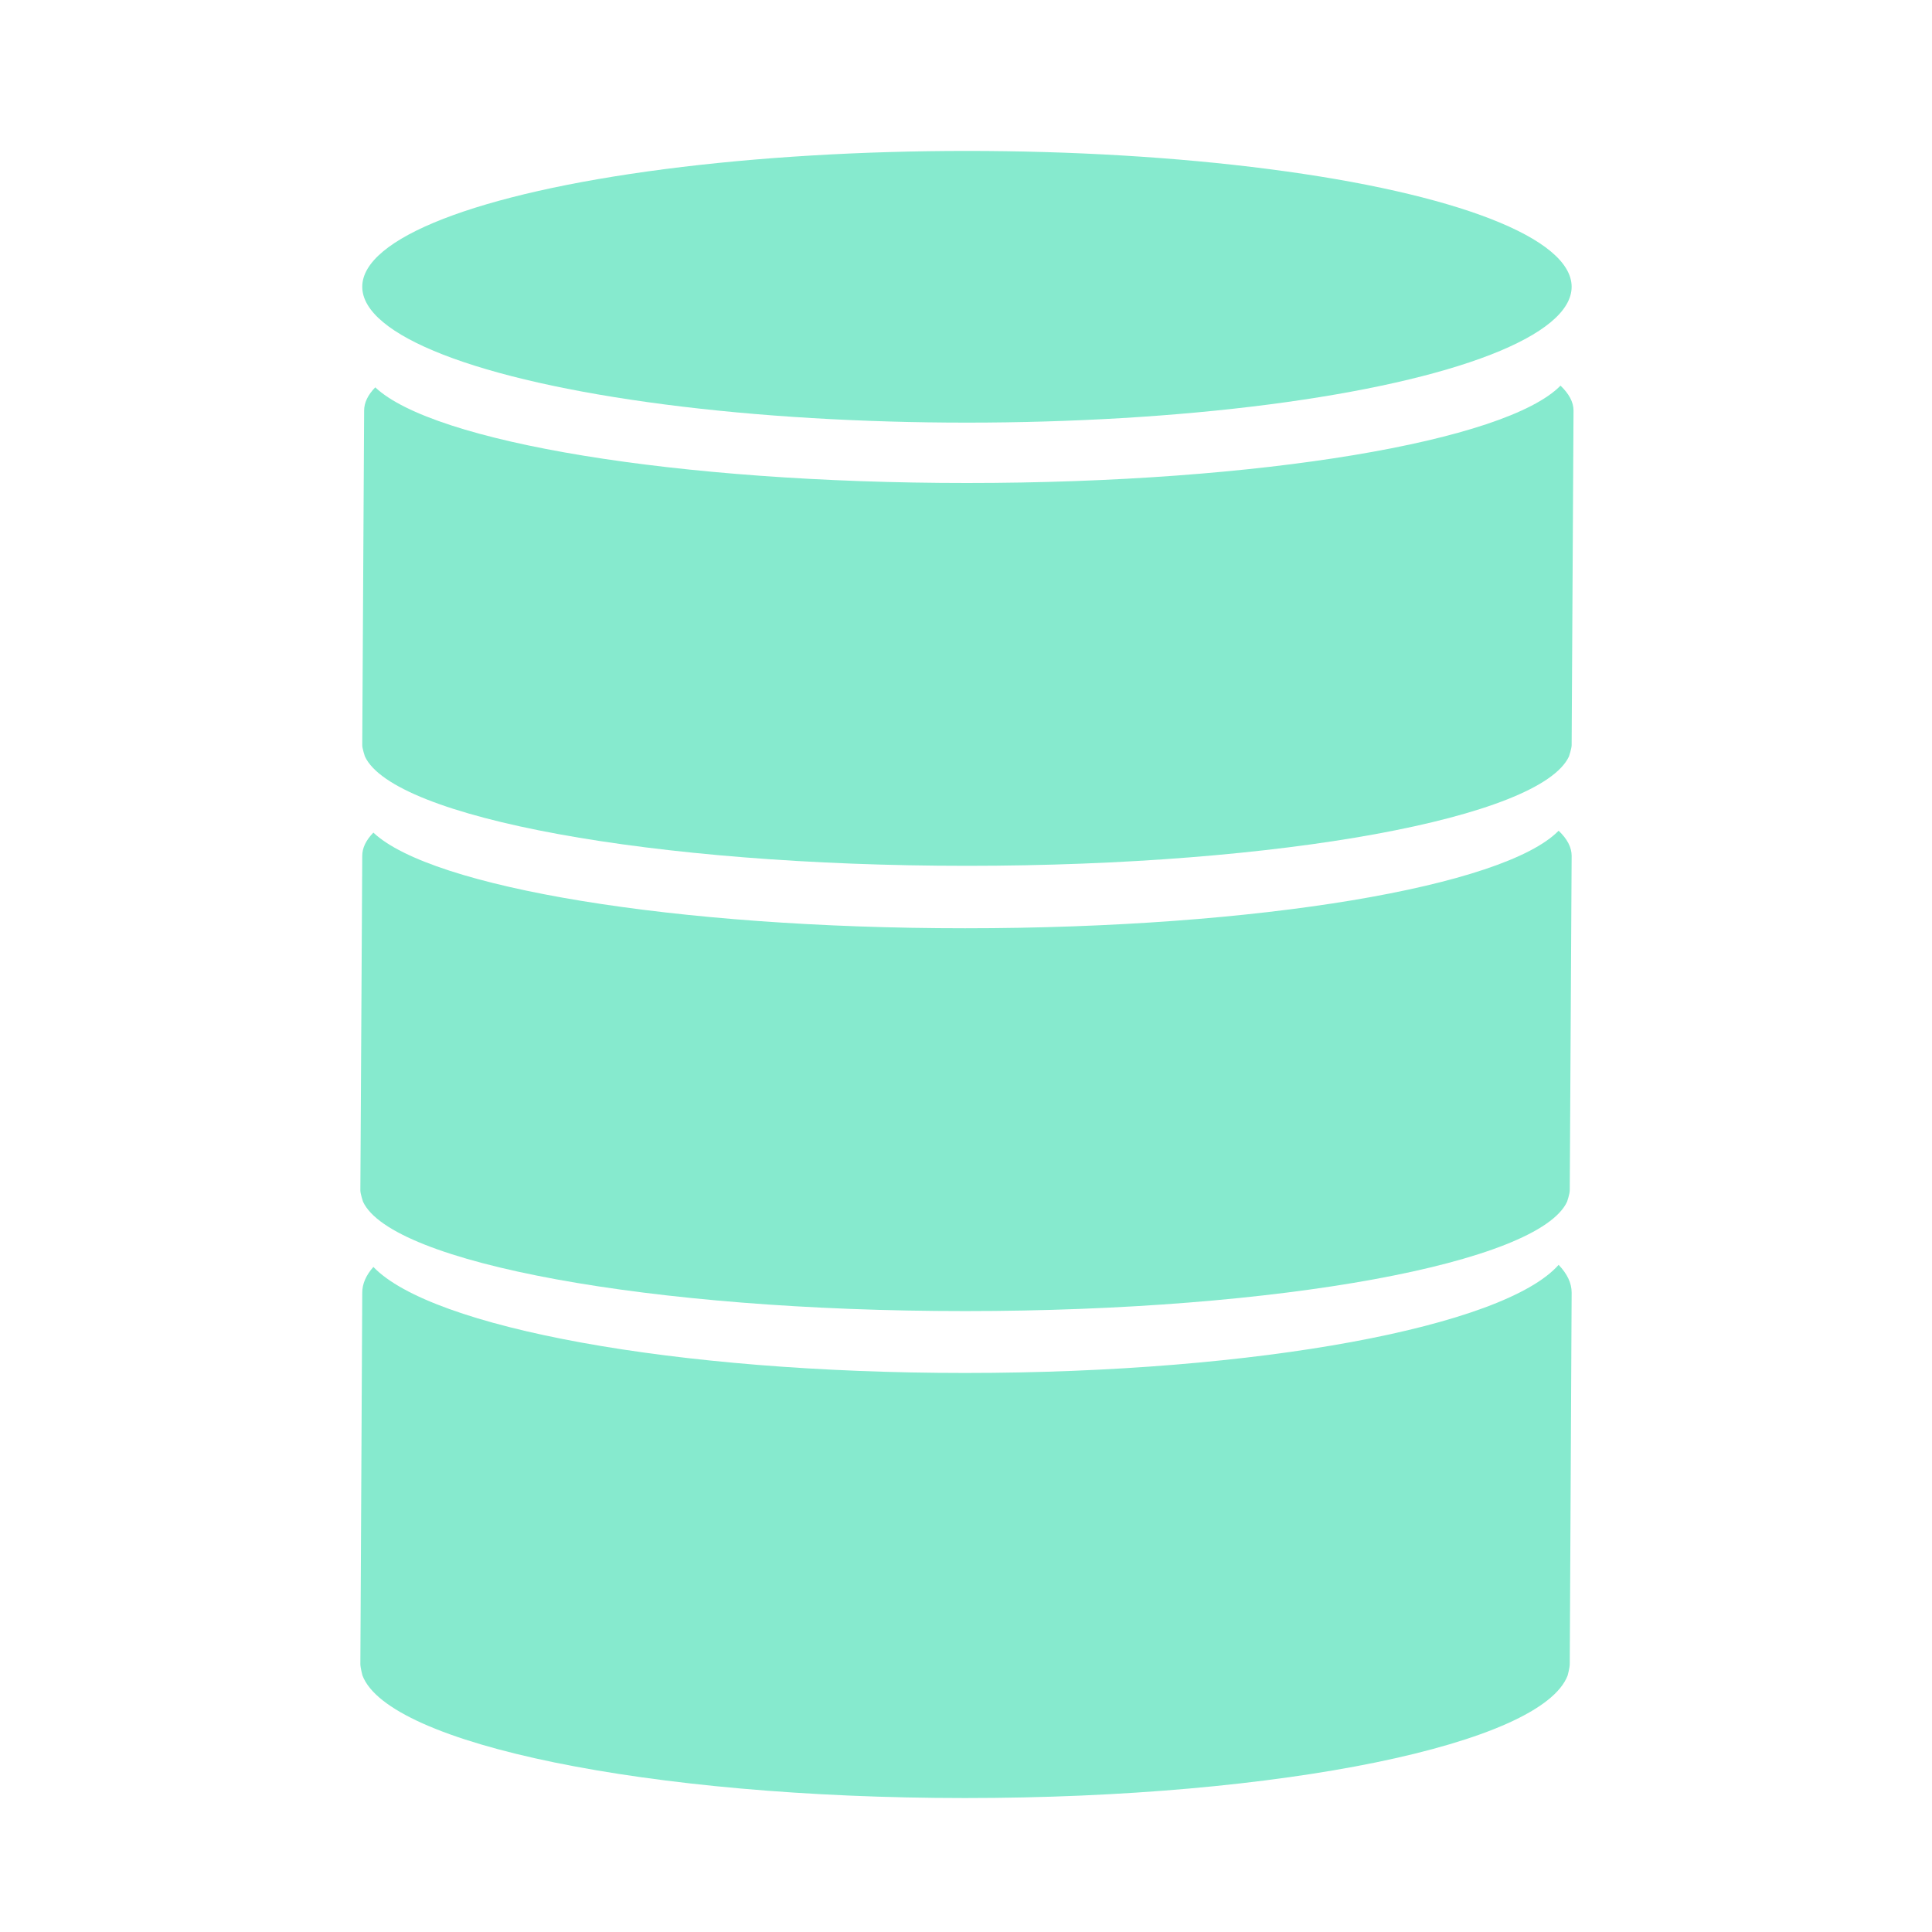 <?xml version="1.0" encoding="utf-8"?>
<!-- Generator: Adobe Illustrator 19.0.0, SVG Export Plug-In . SVG Version: 6.00 Build 0)  -->
<svg version="1.1" xmlns="http://www.w3.org/2000/svg" xmlns:xlink="http://www.w3.org/1999/xlink" x="0px" y="0px"
	 viewBox="0 0 1024 1024" style="enable-background:new 0 0 1024 1024;" xml:space="preserve">
<style type="text/css">
	.st0{display:none;}
	.st1{display:inline;}
	.st2{fill:#FFD02C;}
	.st3{display:inline;fill:none;}
	.st4{display:inline;fill:none;stroke:#FFD02C;stroke-width:2;stroke-miterlimit:10;}
	.st5{fill:#86EACE;}
</style>
<g id="Layer_1" class="st0">
	<g id="XMLID_1_" class="st1">
		<g id="XMLID_81_">
			<path id="XMLID_82_" class="st2" d="M512,2c68.9,0,135.6,13.5,198.5,40.1c60.7,25.7,115.3,62.5,162.1,109.3
				s83.6,101.4,109.3,162.1c26.6,62.9,40.1,129.7,40.1,198.5s-13.5,135.6-40.1,198.5c-25.7,60.7-62.5,115.3-109.3,162.1
				s-101.4,83.6-162.1,109.3c-62.9,26.6-129.7,40.1-198.5,40.1s-135.6-13.5-198.5-40.1c-60.7-25.7-115.3-62.5-162.1-109.3
				S67.8,771.2,42.1,710.5C15.5,647.6,2,580.9,2,512s13.5-135.6,40.1-198.5c25.7-60.7,62.5-115.3,109.3-162.1S252.8,67.8,313.5,42.1
				C376.4,15.5,443.1,2,512,2 M512,0C229.2,0,0,229.2,0,512s229.2,512,512,512s512-229.2,512-512S794.8,0,512,0L512,0z"/>
		</g>
	</g>
	<circle id="XMLID_5_" class="st3" cx="32" cy="32" r="32"/>
	<rect id="XMLID_22_" x="160.5" y="160" class="st4" width="704" height="704"/>
	<circle id="XMLID_24_" class="st4" cx="512.5" cy="512" r="352"/>
	<rect id="XMLID_33_" x="288" y="288" class="st4" width="448" height="449.6"/>
	<circle id="XMLID_34_" class="st4" cx="512" cy="513.6" r="224"/>
	<rect id="XMLID_35_" x="352" y="352" class="st4" width="318.3" height="318.3"/>
	<circle id="XMLID_36_" class="st4" cx="511.2" cy="511.2" r="159.2"/>
</g>
<g id="Layer_2">
	<g id="XMLID_37_">
		<ellipse id="XMLID_39_" class="st5" cx="512.5" cy="152" rx="320.5" ry="72"/>
		<path id="XMLID_66_" class="st5" d="M827.1,204.4C798.3,233.8,668.4,256,512.5,256c-154.2,0-282.9-21.7-313.6-50.7
			c-3.9,4-5.9,8.1-5.9,12.3c0,0-1,175.7-1,177.4s1.4,5.9,1.4,5.9c15,32.5,152.1,58,319.1,58s304.1-25.5,319.1-58
			c0,0,1.4-4.2,1.4-5.9c0-1.7,1-175.4,1-177.4C834,213.1,831.6,208.7,827.1,204.4z"/>
		<path id="XMLID_69_" class="st5" d="M511.5,492c-154.2,0-282.9-21.7-313.6-50.7c-3.9,4-5.9,8.1-5.9,12.3c0,0-1,175.7-1,177.4
			s1.4,5.9,1.4,5.9c15,32.5,152.1,58,319.1,58s304.1-25.5,319.1-58c0,0,1.4-4.2,1.4-5.9c0-1.7,1-175.4,1-177.4c0-4.6-2.4-9-6.9-13.3
			C797.3,469.8,667.4,492,511.5,492z"/>
		<path id="XMLID_72_" class="st5" d="M511.5,727.7c-154.2,0-282.9-24.1-313.6-56.2c-3.9,4.4-5.9,9-5.9,13.6c0,0-1,195-1,196.9
			s1.1,6,1.1,6c13.7,36.4,151.4,65,319.4,65s305.7-28.6,319.4-65c0,0,1.1-4.1,1.1-6c0-1.8,1-194.9,1-196.9c0-5.1-2.4-10-6.9-14.7
			C797.3,703,667.4,727.7,511.5,727.7z"/>
	</g>
</g>
</svg>
